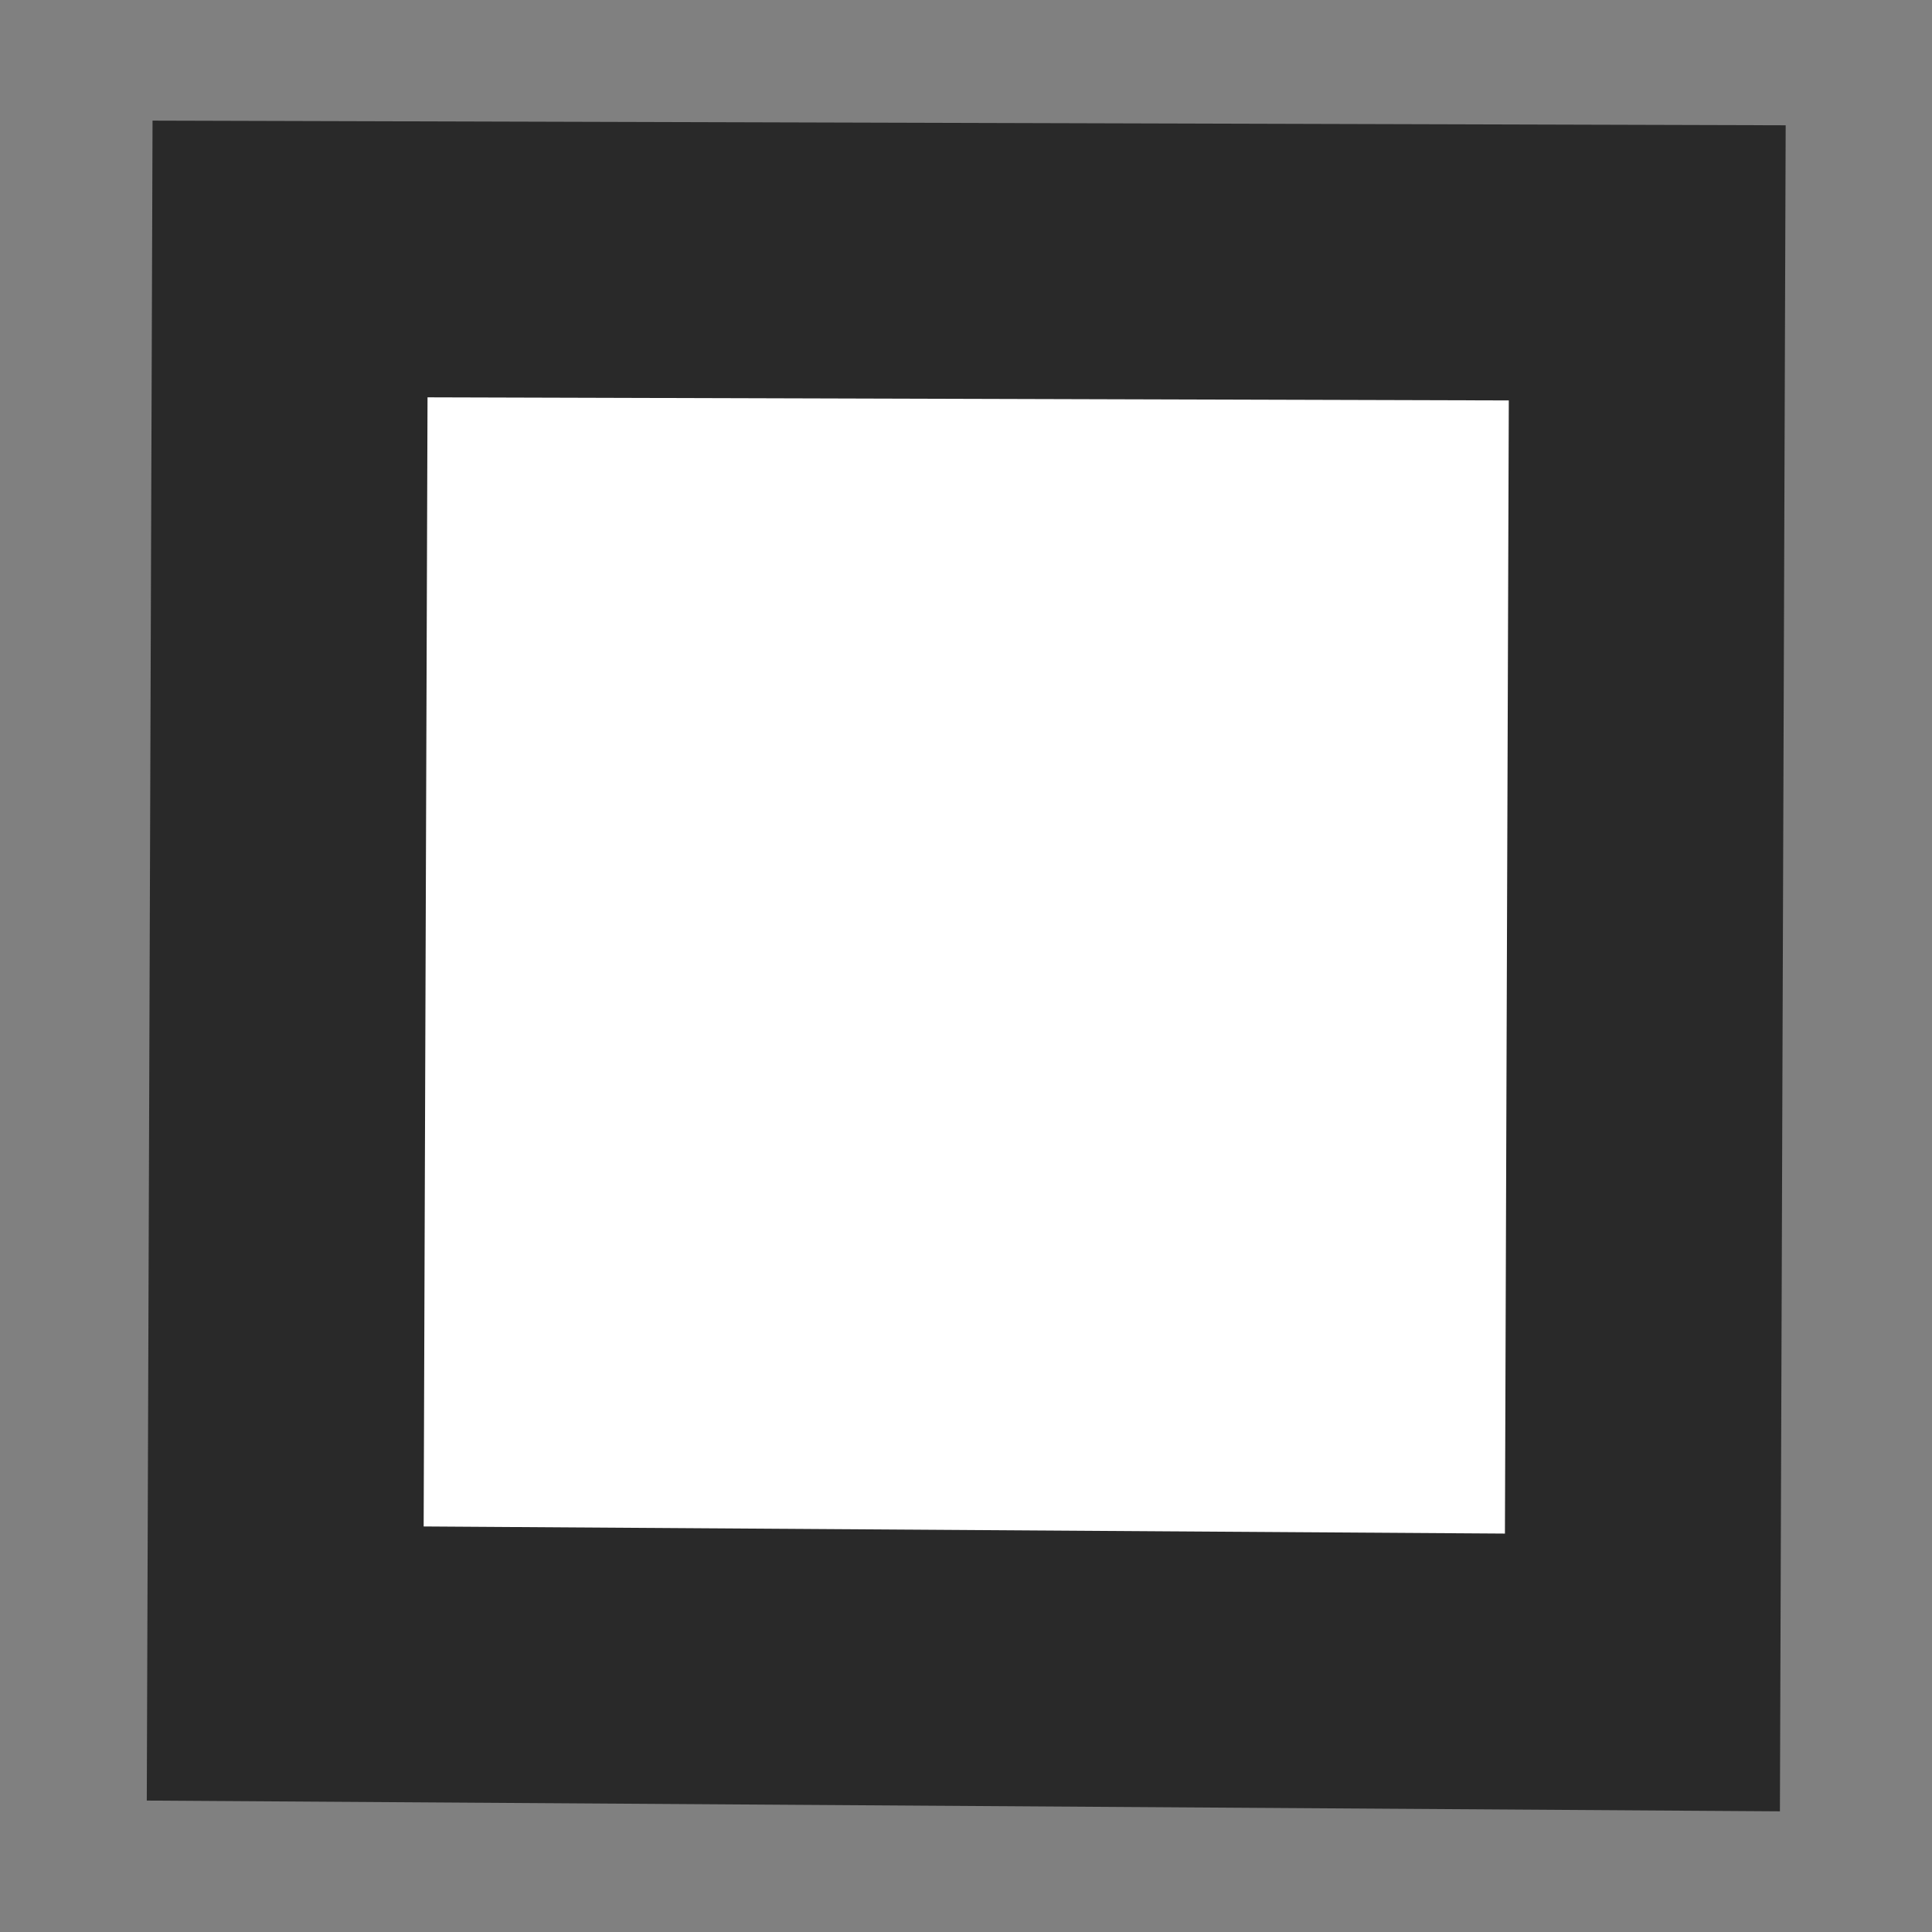 <?xml version="1.0" encoding="UTF-8" standalone="no"?>
<svg
   xmlns:dc="http://purl.org/dc/elements/1.1/"
   xmlns:cc="http://creativecommons.org/ns#"
   xmlns:rdf="http://www.w3.org/1999/02/22-rdf-syntax-ns#"
   xmlns:svg="http://www.w3.org/2000/svg"
   xmlns="http://www.w3.org/2000/svg"
   xmlns:sodipodi="http://sodipodi.sourceforge.net/DTD/sodipodi-0.dtd"
   xmlns:inkscape="http://www.inkscape.org/namespaces/inkscape"
   width="64"
   height="64"
   version="1.1"
   viewBox="0 0 16.853 16.853"
   id="svg8"
   sodipodi:docname="rectangle-icon.svg"
   inkscape:version="1.0.2 (e86c870879, 2021-01-15)">
  <rect x="0" y="0" width="16.853" height="16.853" fill="#808080" stroke="none"/>
  <defs
     id="defs12" />
  <sodipodi:namedview
     pagecolor="#ffffff"
     bordercolor="#666666"
     borderopacity="1"
     objecttolerance="10"
     gridtolerance="10"
     guidetolerance="10"
     inkscape:pageopacity="0"
     inkscape:pageshadow="2"
     inkscape:window-width="1920"
     inkscape:window-height="1080"
     id="namedview10"
     showgrid="false"
     inkscape:zoom="1.0700883"
     inkscape:cx="331.99625"
     inkscape:cy="114.37725"
     inkscape:window-x="0"
     inkscape:window-y="0"
     inkscape:window-maximized="1"
     inkscape:current-layer="g6"
     inkscape:document-rotation="0" />
  <g
     transform="translate(-56,-107)"
     id="g6"
     style="stroke-width:2.422;stroke-miterlimit:4;stroke-dasharray:none">
    <path
       d="m 147.91,120.037 53,0.27 -0.071,54 -52,0.004 z"
       fill="#ffffff"
       style="stroke-width:4.608;stroke-miterlimit:4;stroke-dasharray:none;paint-order:fill markers stroke"
       id="path2" />
    <path
       id="path4"
       style="font-variant-ligatures:normal;font-variant-position:normal;font-variant-caps:normal;font-variant-numeric:normal;font-variant-alternates:normal;font-variant-east-asian:normal;font-feature-settings:normal;font-variation-settings:normal;text-indent:0;text-decoration:none;text-decoration-line:none;text-decoration-style:solid;text-decoration-color:#000000;text-transform:none;text-orientation:mixed;white-space:normal;shape-padding:0;shape-margin:0;inline-size:0;isolation:auto;mix-blend-mode:normal;fill:#ffffff;fill-opacity:1;stroke:#292929;stroke-width:2.407;stroke-miterlimit:4;stroke-dasharray:none;stroke-opacity:1;paint-order:fill markers stroke"
       d="m 70.369,109.293 c -0.014,4.099 -0.028,8.197 -0.042,12.296 l -11.839,-0.078 c 0.014,-4.084 0.028,-8.168 0.042,-12.252 3.946,0.011 7.893,0.023 11.839,0.034 z"
       sodipodi:nodetypes="ccccc" />
  </g>
</svg>
